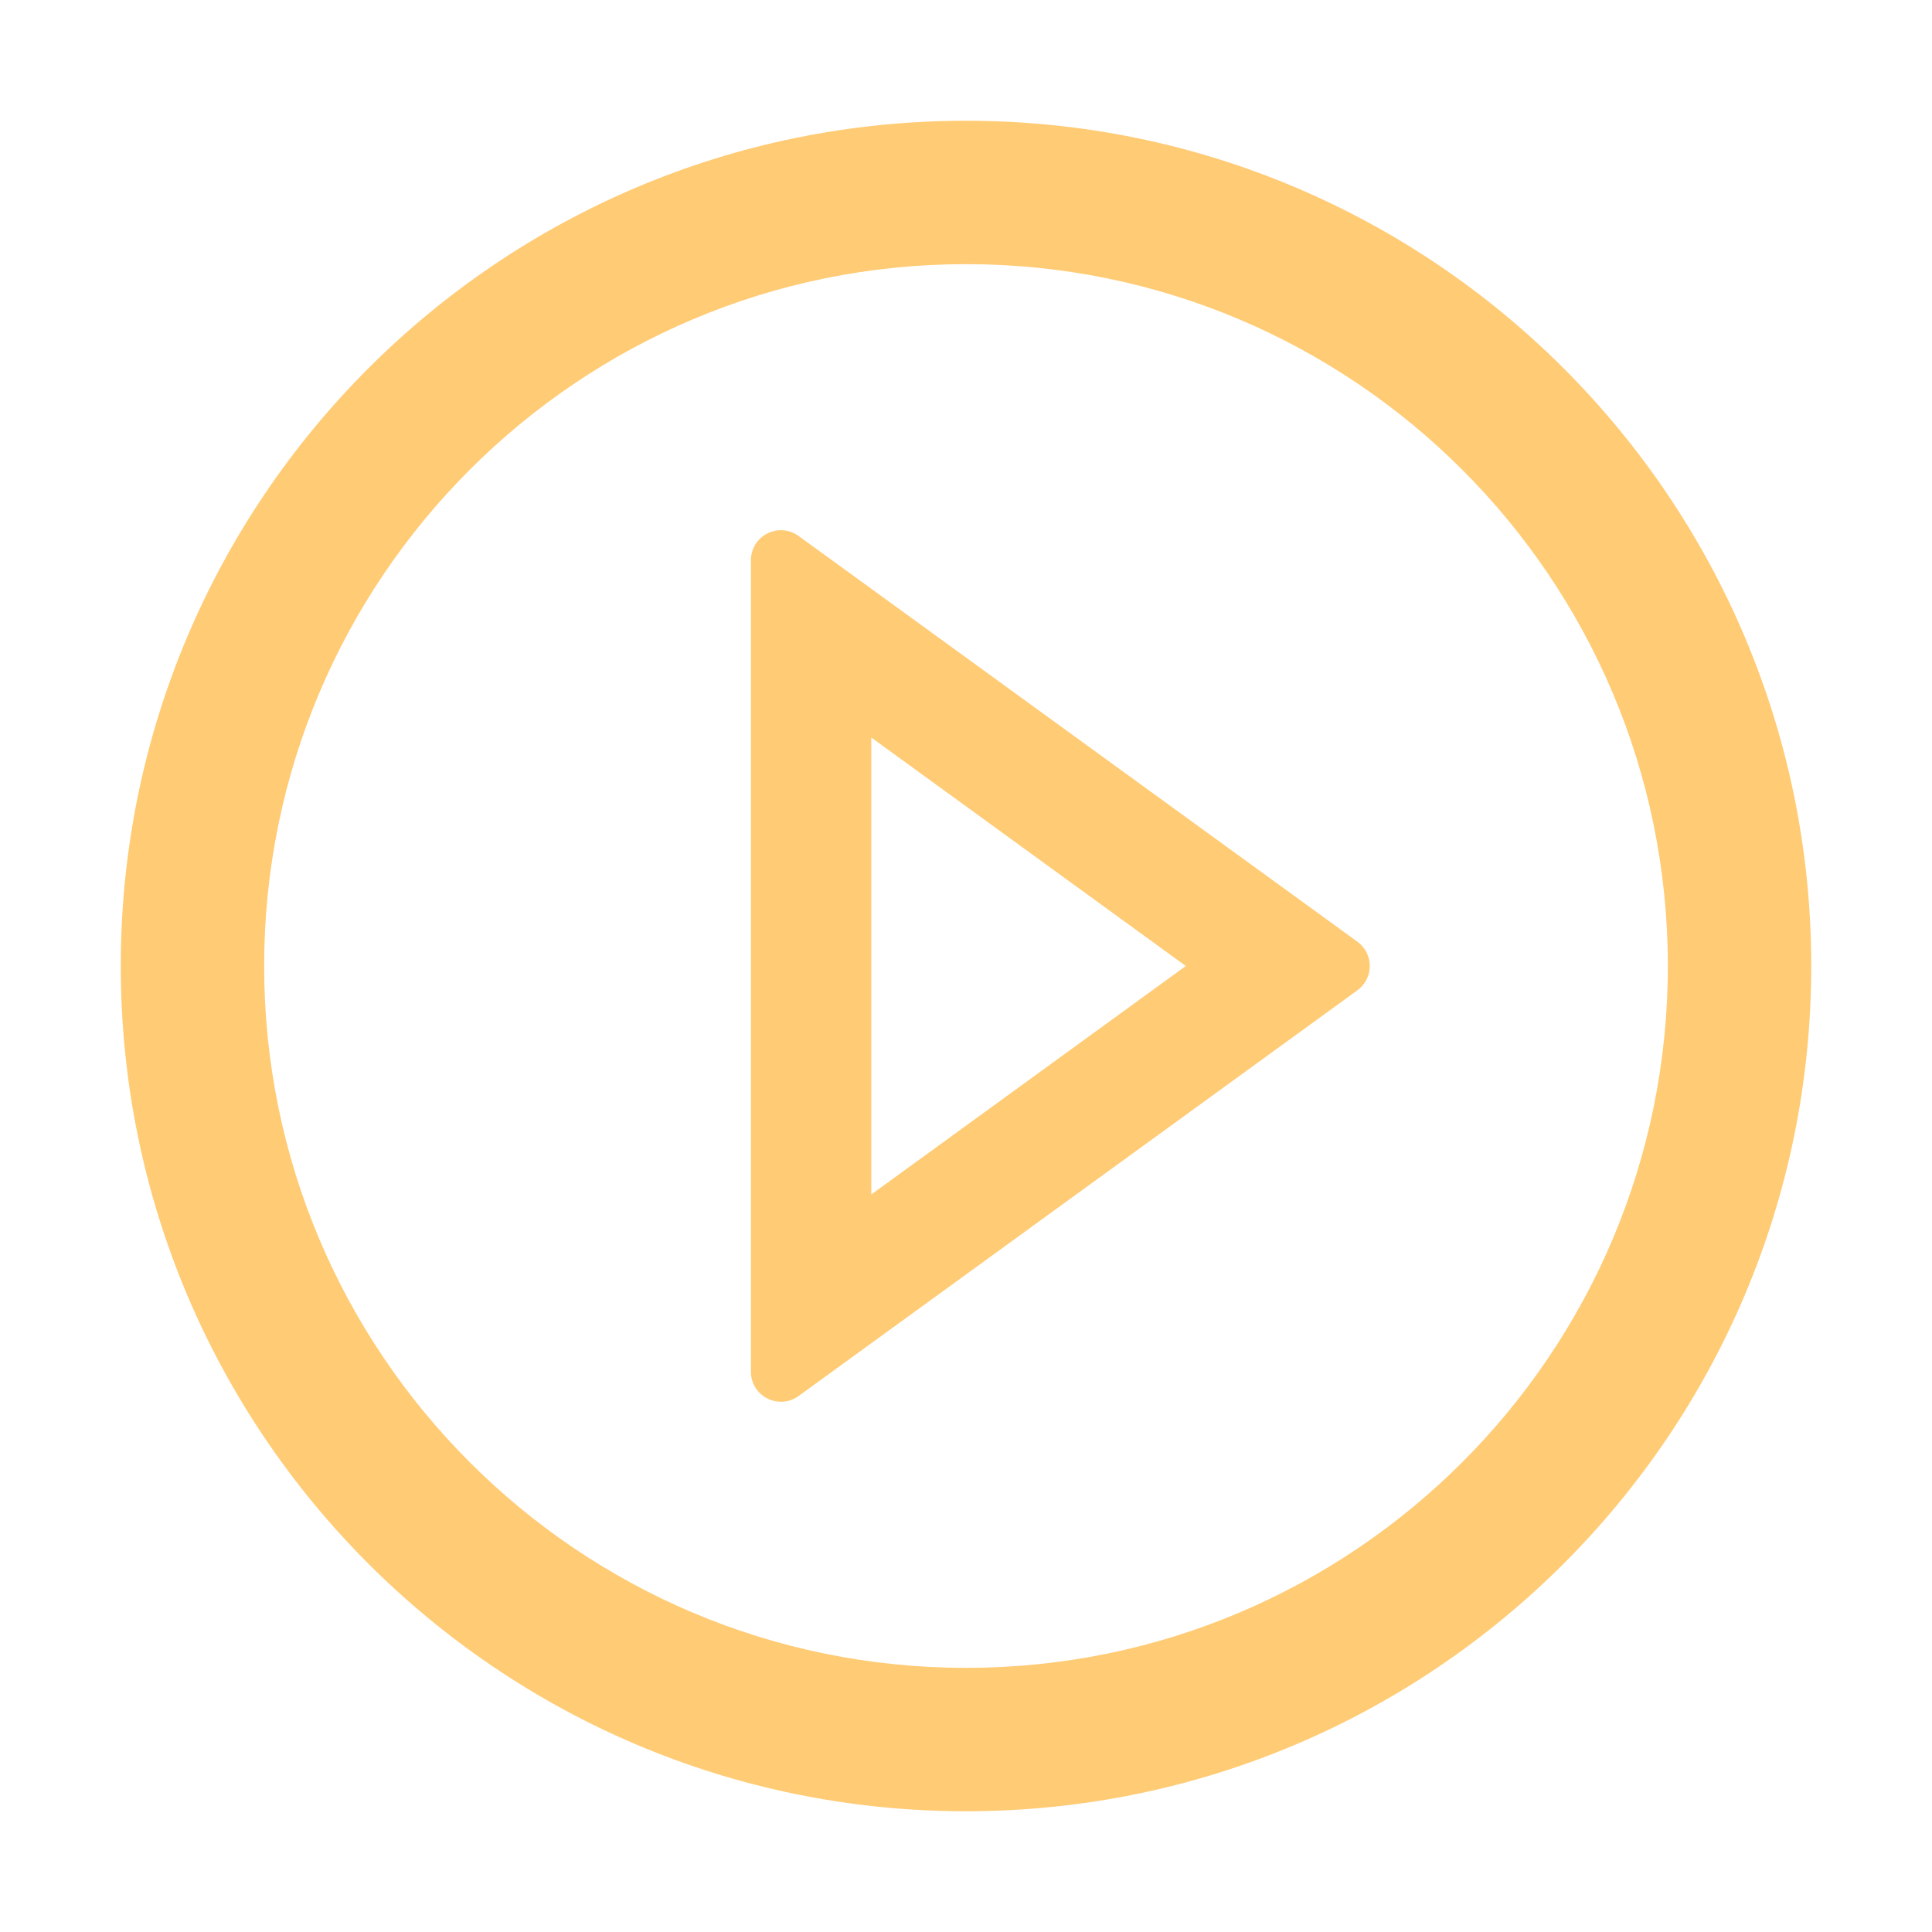 <svg width="83" height="83" viewBox="0 0 83 83" fill="none" xmlns="http://www.w3.org/2000/svg">
<path d="M41.5 5.188C21.447 5.188 5.188 21.447 5.188 41.5C5.188 61.553 21.447 77.812 41.5 77.812C61.553 77.812 77.812 61.553 77.812 41.5C77.812 21.447 61.553 5.188 41.5 5.188ZM41.5 71.652C24.851 71.652 11.348 58.149 11.348 41.5C11.348 24.851 24.851 11.348 41.5 11.348C58.149 11.348 71.652 24.851 71.652 41.5C71.652 58.149 58.149 71.652 41.5 71.652Z" fill="#FFCB74"/>
<path d="M58.311 40.454L34.31 23.028C34.118 22.887 33.89 22.802 33.652 22.782C33.414 22.763 33.176 22.811 32.963 22.919C32.751 23.027 32.572 23.193 32.448 23.396C32.324 23.6 32.259 23.835 32.26 24.073V58.927C32.26 59.989 33.459 60.588 34.31 59.972L58.311 42.546C58.477 42.426 58.611 42.269 58.705 42.087C58.798 41.906 58.846 41.704 58.846 41.5C58.846 41.296 58.798 41.094 58.705 40.913C58.611 40.731 58.477 40.574 58.311 40.454ZM37.431 51.316V31.684L50.943 41.5L37.431 51.316Z" fill="#FFCB74"/>
</svg>
